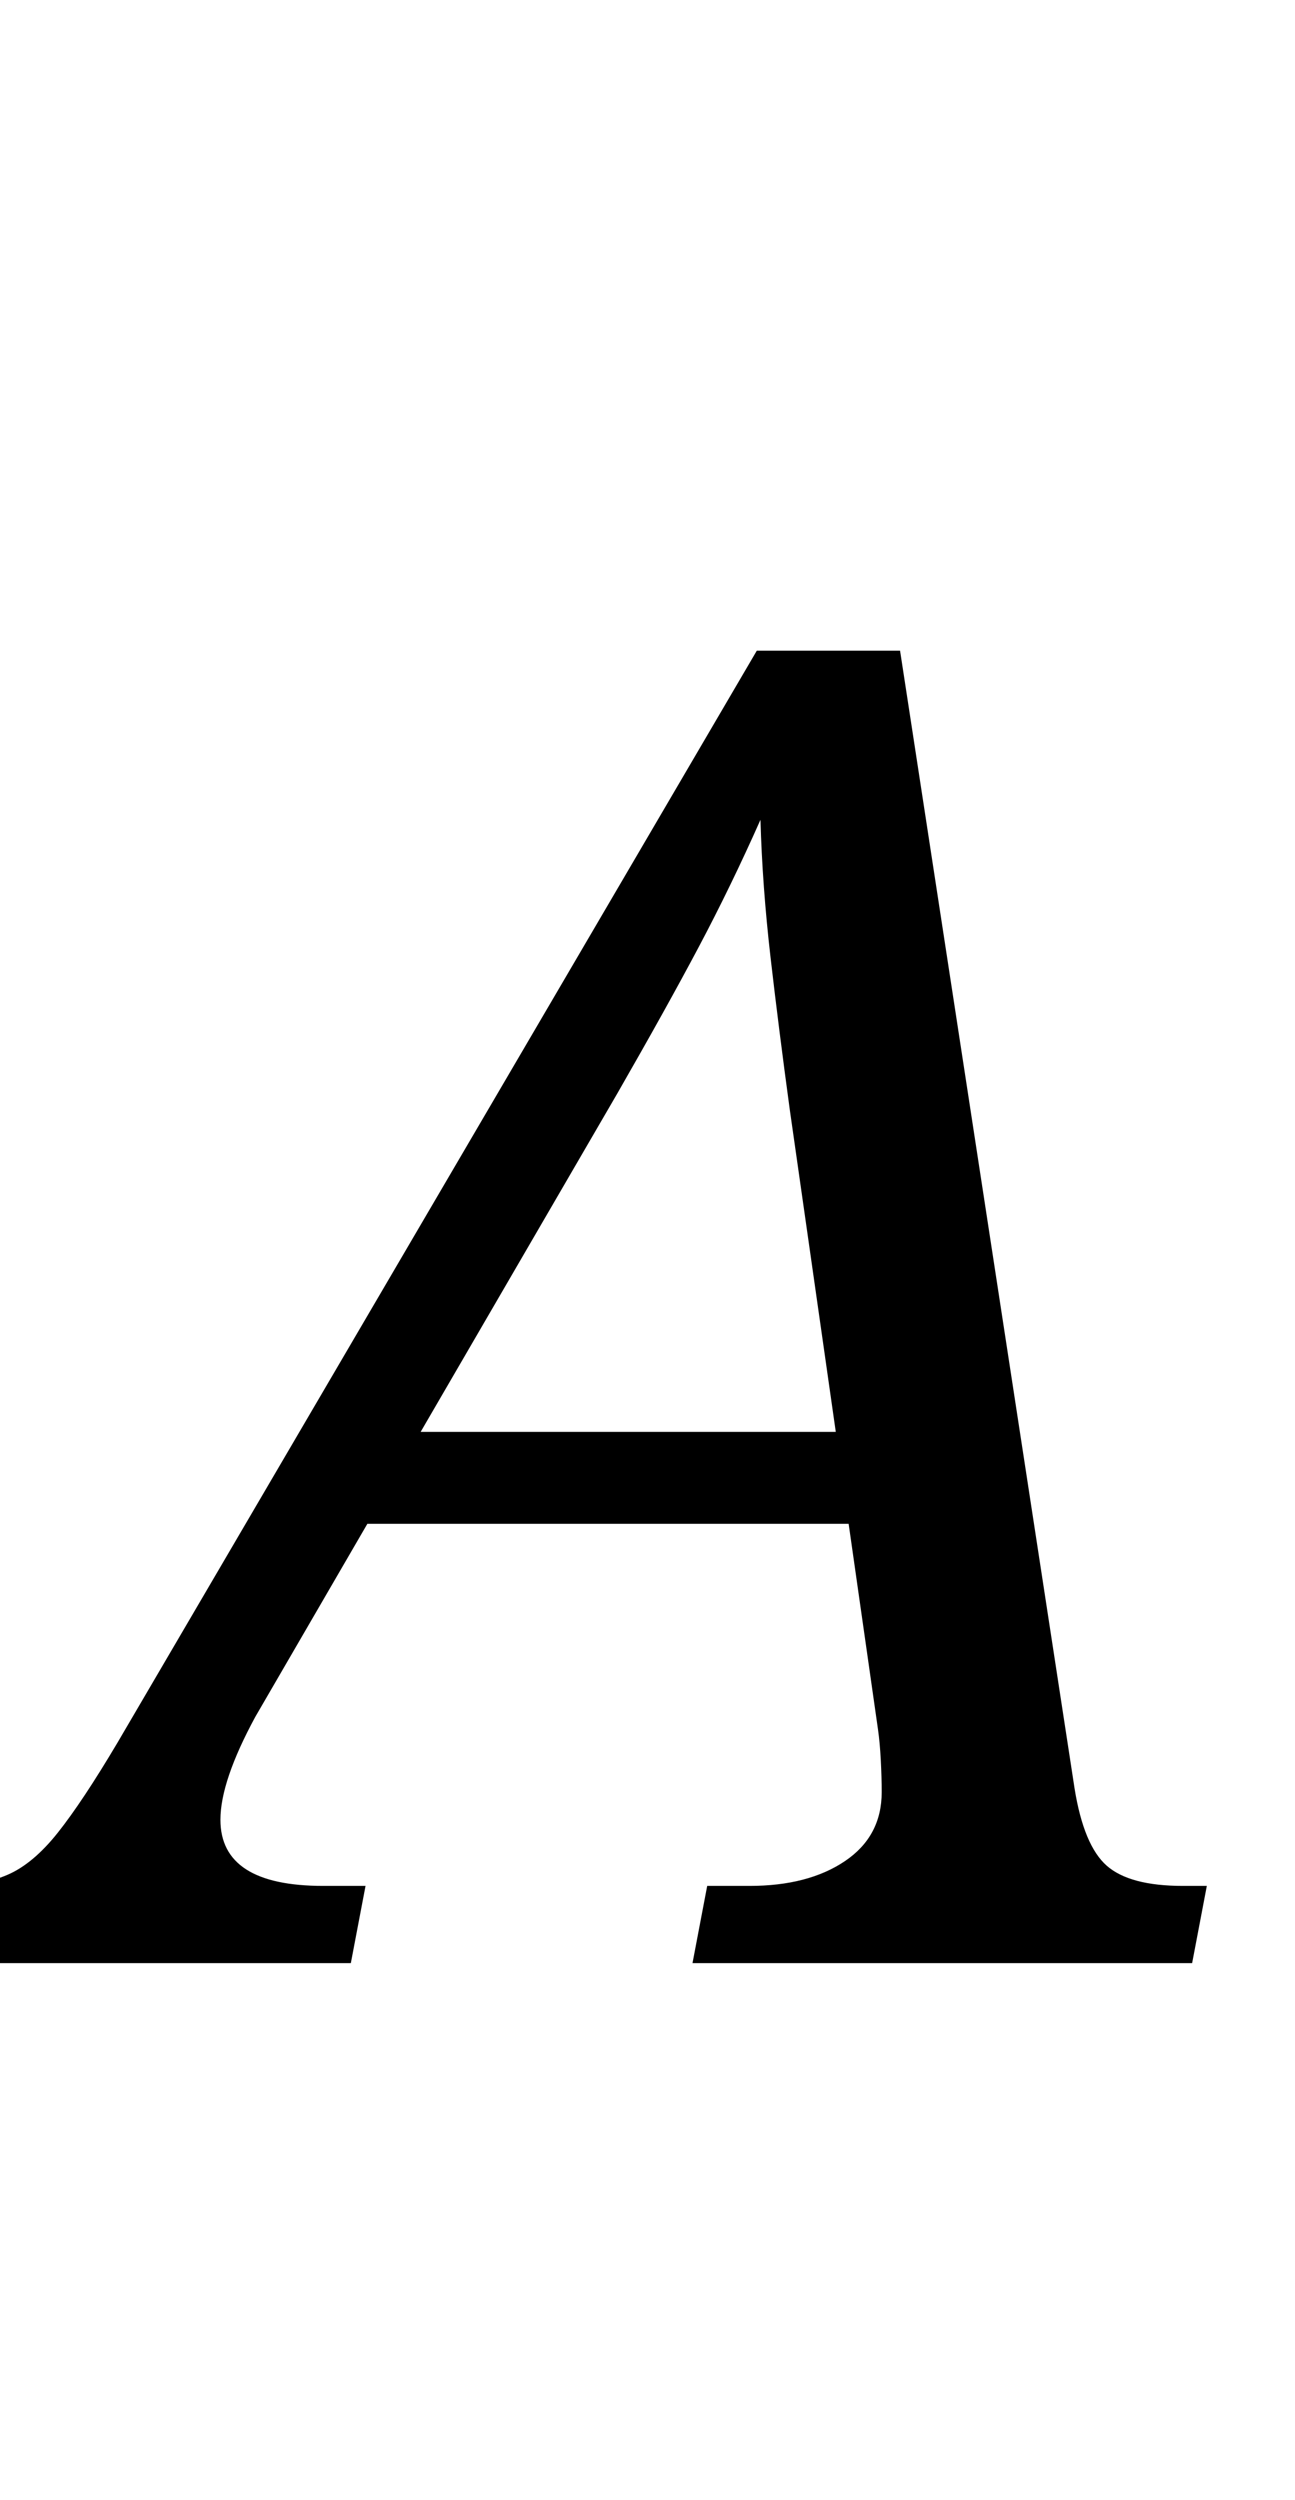 <svg xmlns="http://www.w3.org/2000/svg" viewBox="0 -1068 705 1360">
    <g transform="scale(1, -1)">
        <path d="M-56 0 -48 42H-29Q-10 42 4.0 48.0Q18 54 31.5 71.0Q45 88 64 120L412 714H490L585 95Q590 64 602.5 53.0Q615 42 644 42H657L649 0H377L385 42H408Q440 42 460.0 55.5Q480 69 480 93Q480 101 479.5 110.5Q479 120 478 127L462 239H200L139 134Q120 99 120 78Q120 42 176 42H199L191 0ZM336 473 229 289H455L430 464Q424 508 419.5 547.0Q415 586 414 622Q398 586 380.5 553.0Q363 520 336 473Z"/>
    </g>
</svg>
